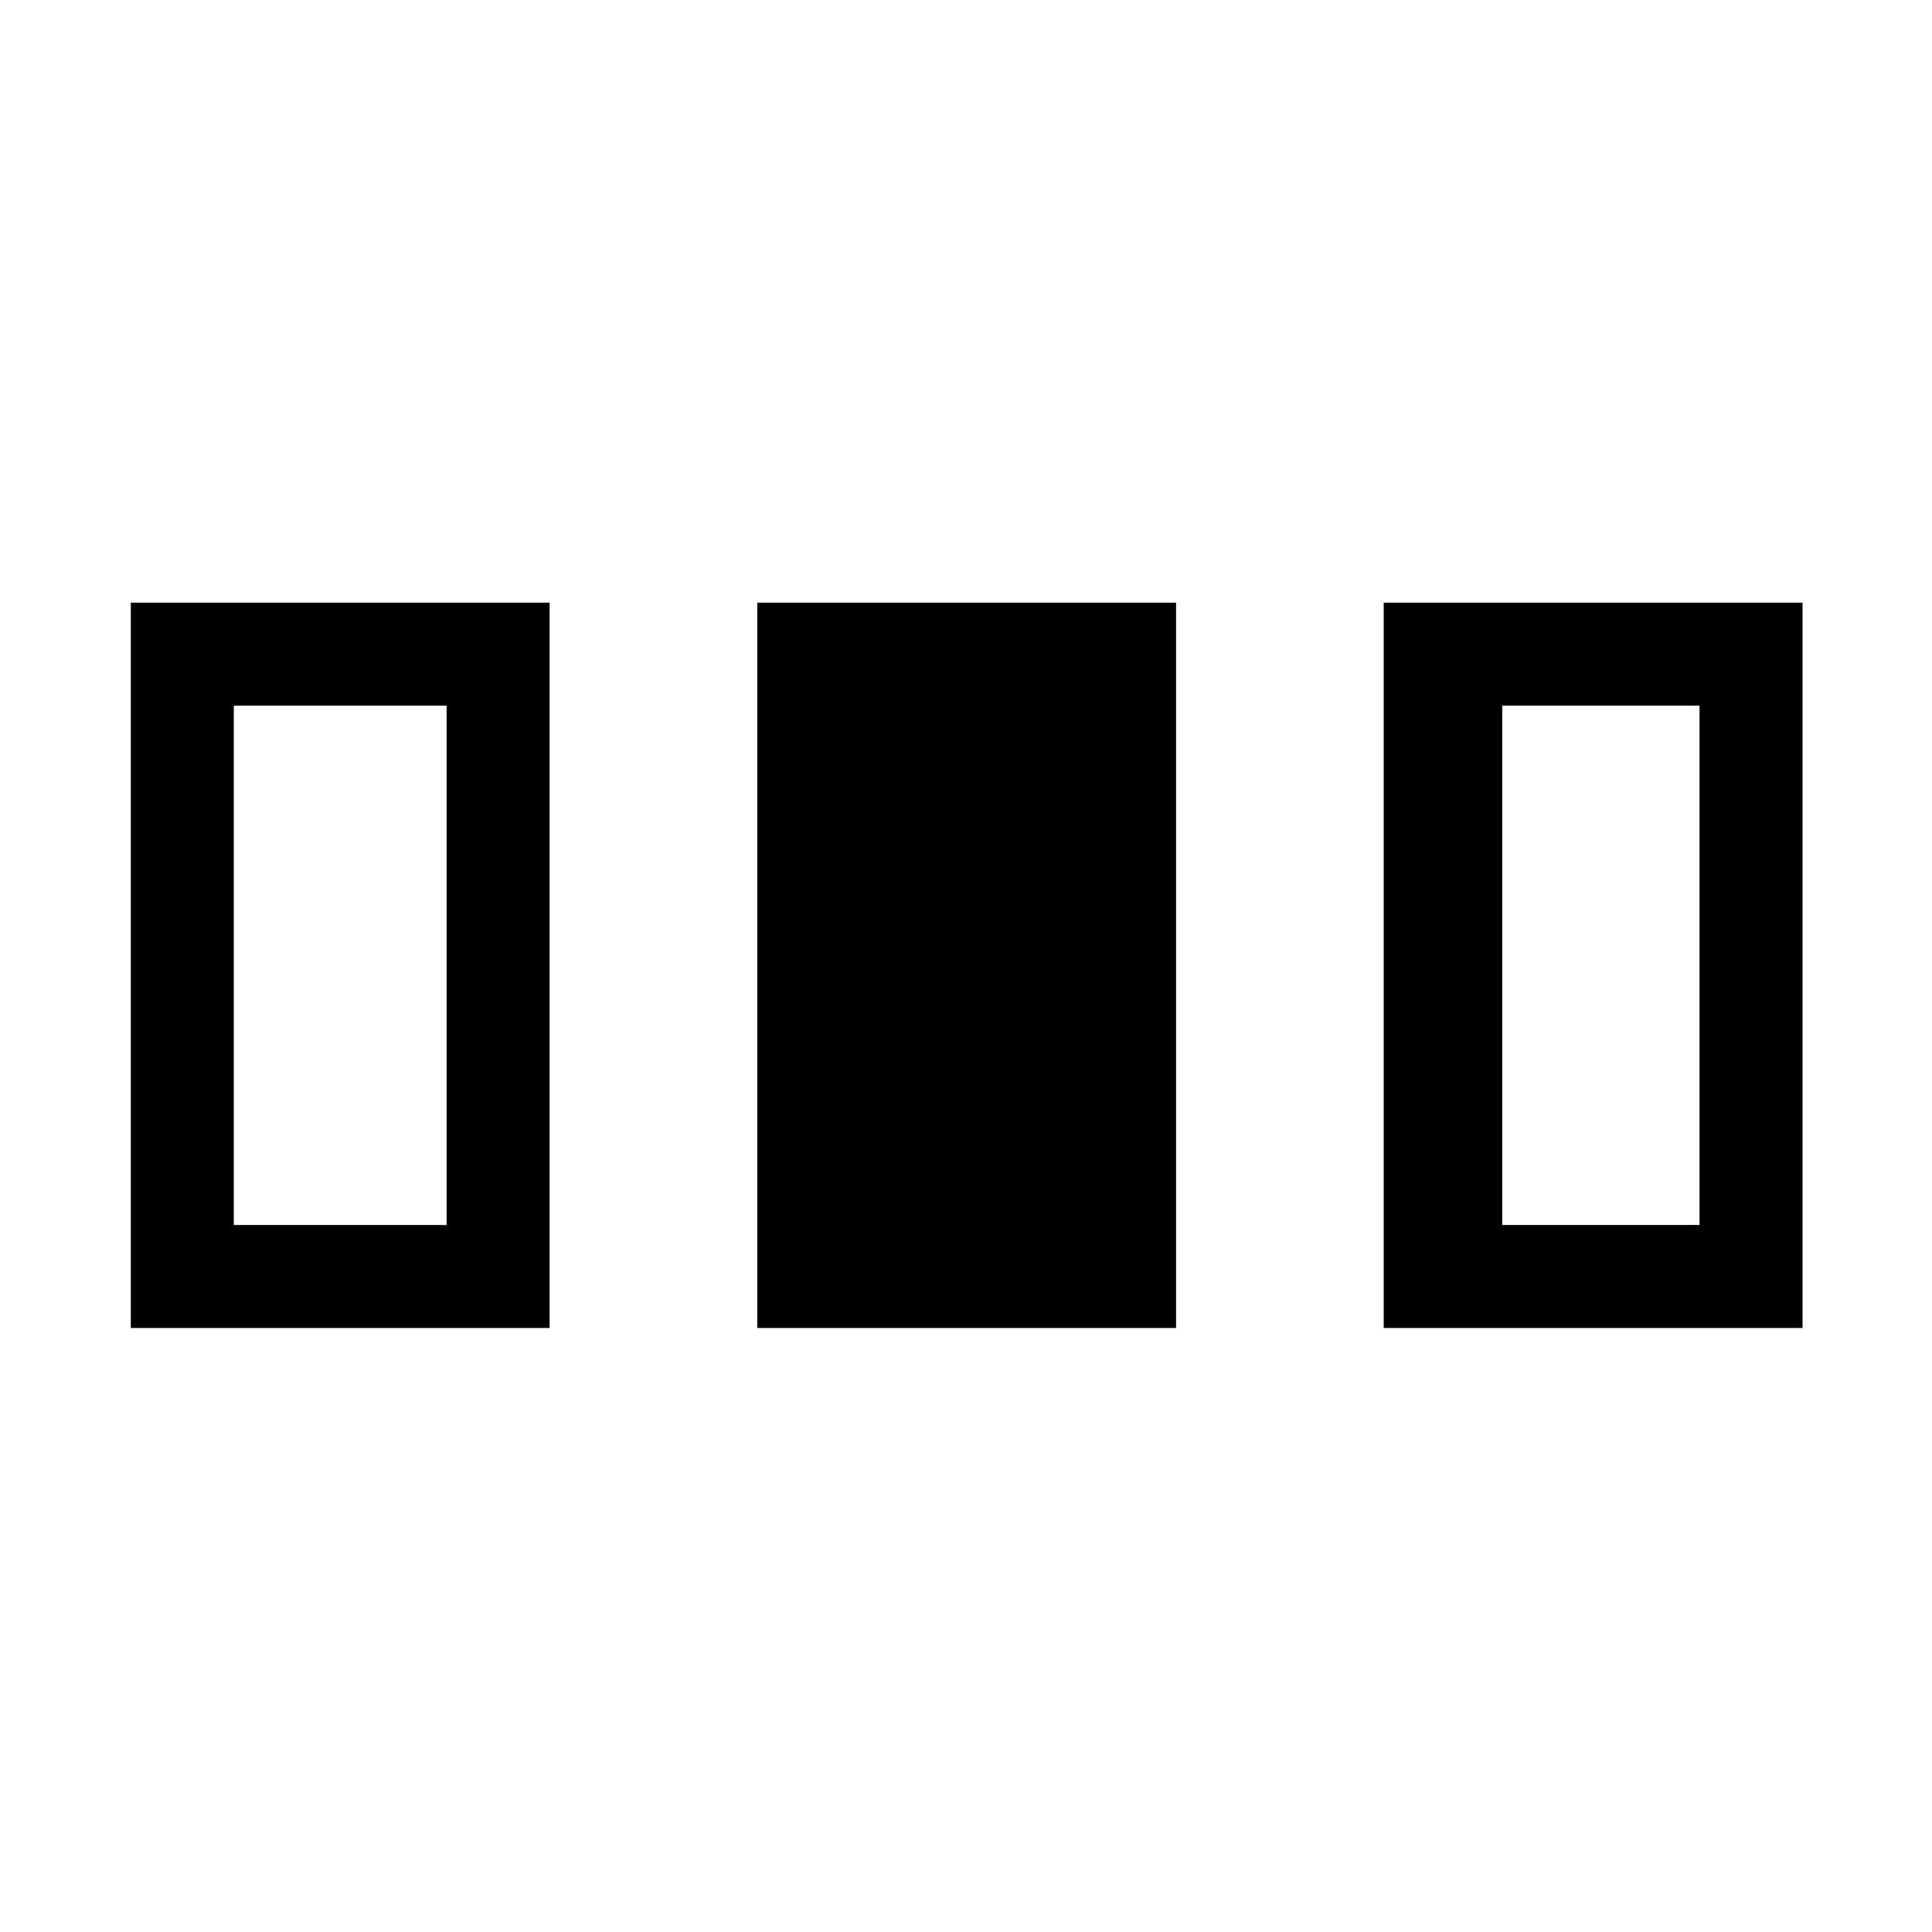 <svg xmlns="http://www.w3.org/2000/svg" height="40" viewBox="0 -960 960 960" width="40"><path d="M65-300.13v-360.41h208.1v360.41H65Zm311.28 0v-360.41h208.1v360.41h-208.1Zm311.28 0v-360.41h208.11v360.41H687.56Zm-571.38-51.18h105.74v-258.05H116.18v258.05Zm630.26 0h98.05v-258.05h-98.05v258.05Z"/></svg>